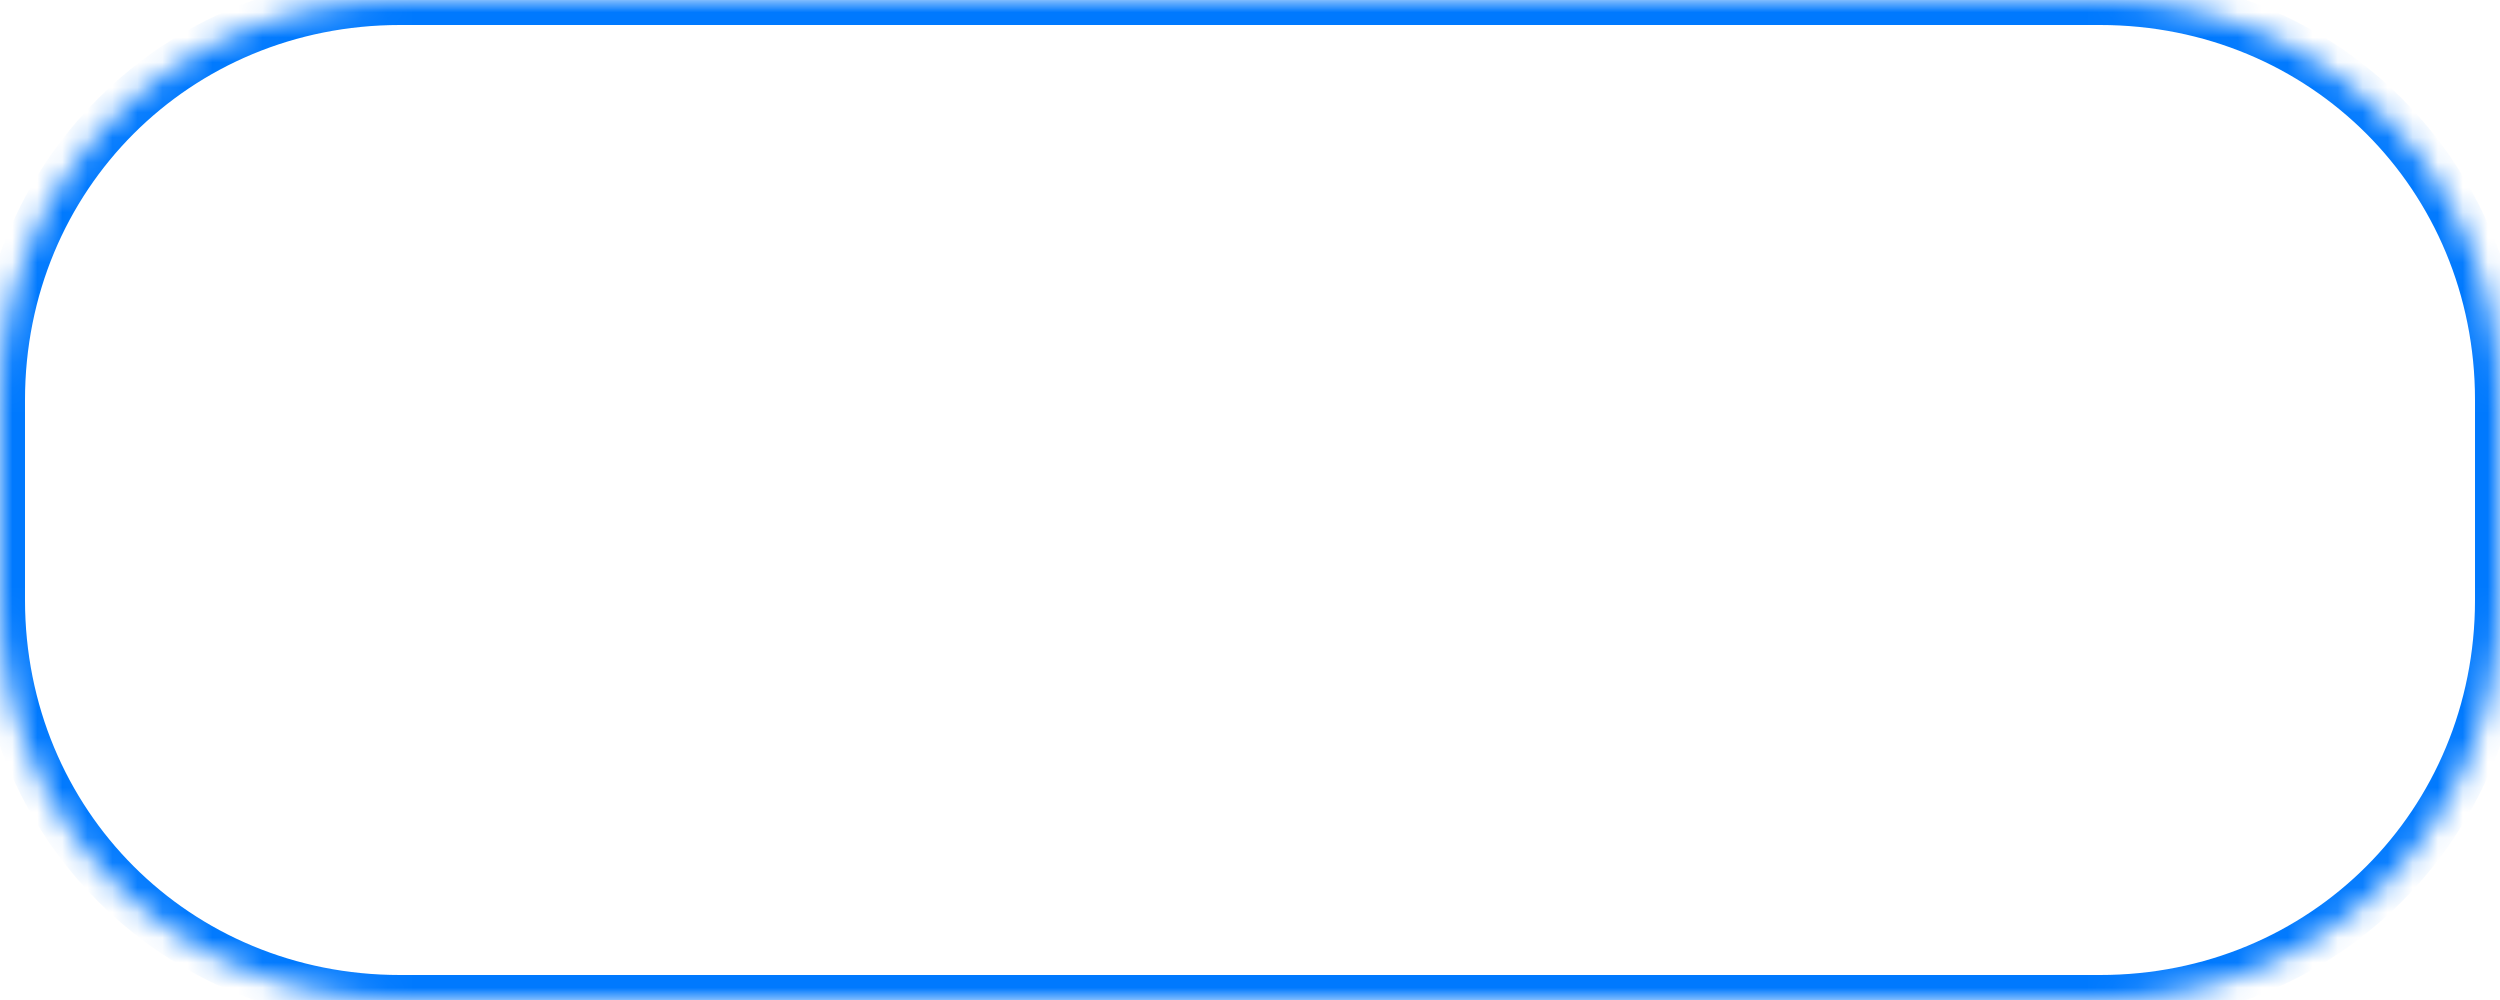 ﻿<?xml version="1.0" encoding="utf-8"?>
<svg version="1.1" xmlns:xlink="http://www.w3.org/1999/xlink" width="100px" height="40px" xmlns="http://www.w3.org/2000/svg">
  <defs>
    <mask fill="white" id="clip3">
      <path d="M 0 24  L 0 16  C 0 7.04  7.04 0  16 0  L 84 0  C 92.96 0  100 7.04  100 16  L 100 24  C 100 32.96  92.96 40  84 40  L 47.389 40  L 16 40  C 7.04 40  0 32.96  0 24  Z " fill-rule="evenodd" />
    </mask>
  </defs>
  <g transform="matrix(1 0 0 1 -1004 -877 )">
    <path d="M 0 24  L 0 16  C 0 7.04  7.04 0  16 0  L 84 0  C 92.96 0  100 7.04  100 16  L 100 24  C 100 32.96  92.96 40  84 40  L 47.389 40  L 16 40  C 7.04 40  0 32.96  0 24  Z " fill-rule="nonzero" fill="#ffffff" stroke="none" fill-opacity="0" transform="matrix(1 0 0 1 1004 877 )" />
    <path d="M 0 24  L 0 16  C 0 7.04  7.04 0  16 0  L 84 0  C 92.96 0  100 7.04  100 16  L 100 24  C 100 32.96  92.96 40  84 40  L 47.389 40  L 16 40  C 7.04 40  0 32.96  0 24  Z " stroke-width="2" stroke="#0079fe" fill="none" transform="matrix(1 0 0 1 1004 877 )" mask="url(#clip3)" />
  </g>
</svg>